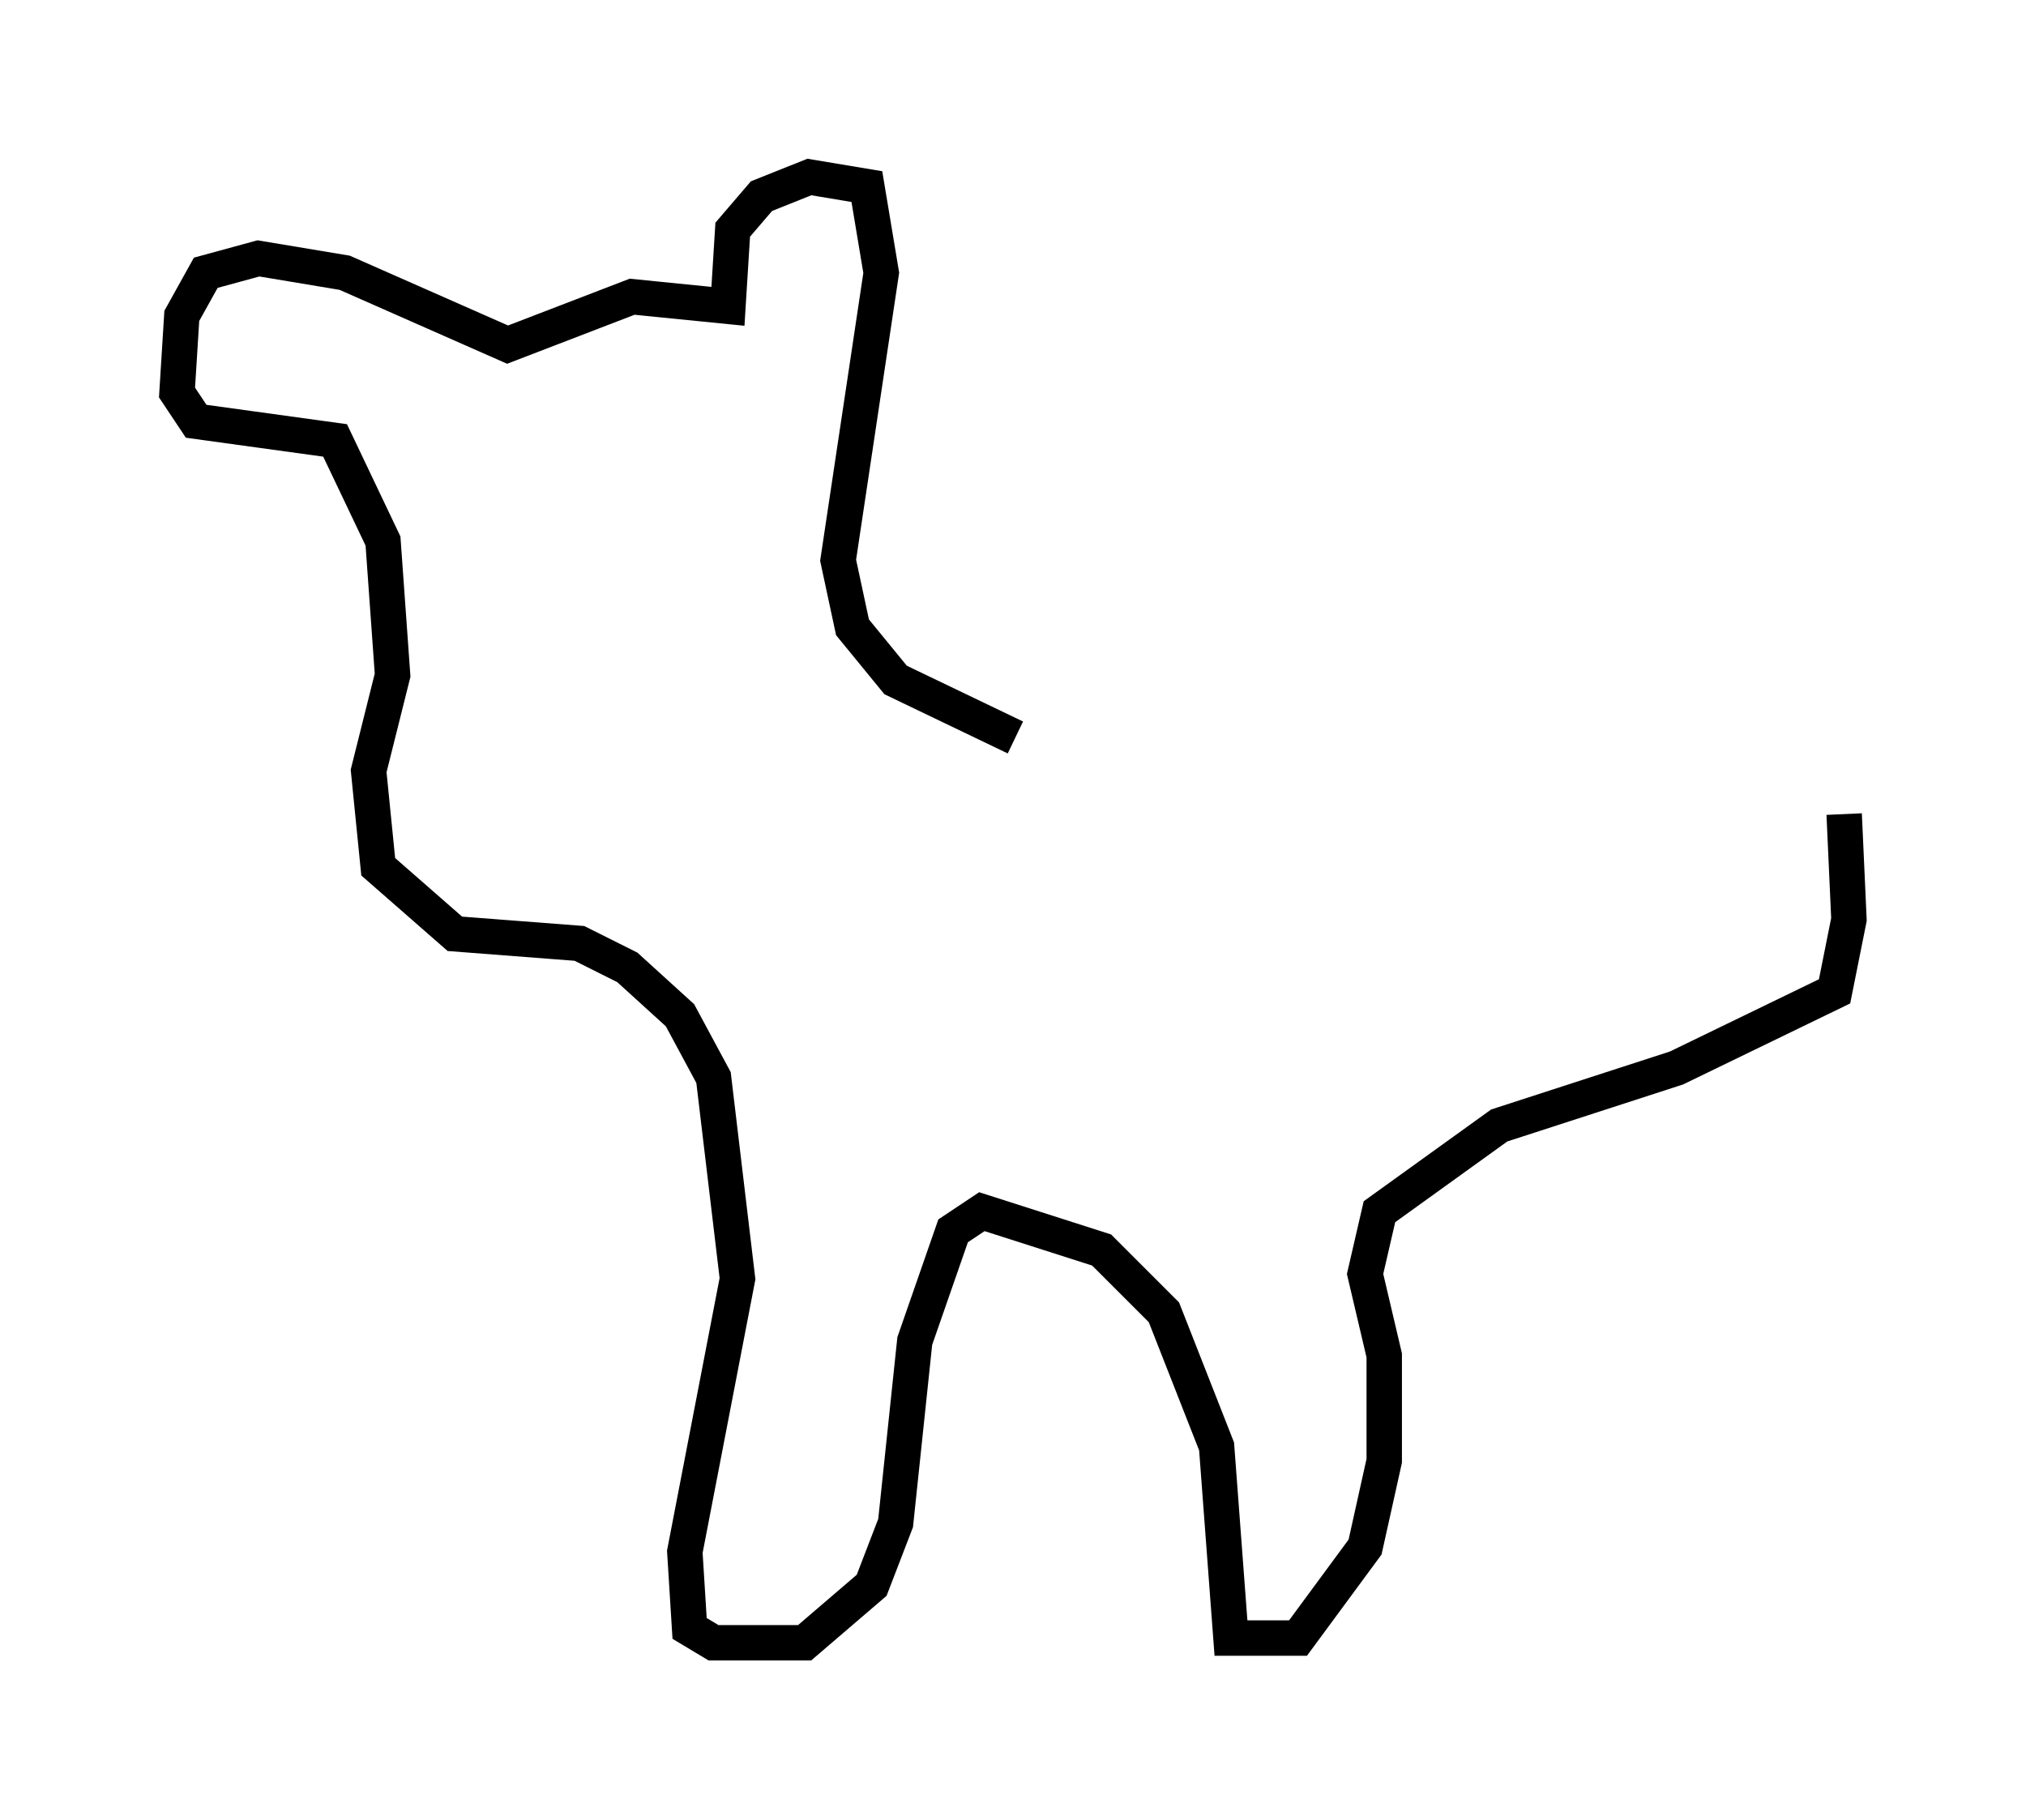 <?xml version="1.0" encoding="utf-8" ?>
<svg baseProfile="full" height="51.407" version="1.1" width="57.225" xmlns="http://www.w3.org/2000/svg" xmlns:ev="http://www.w3.org/2001/xml-events" xmlns:xlink="http://www.w3.org/1999/xlink"><defs /><rect fill="white" height="51.407" width="57.225" x="0" y="0" /><path d="M39.641, 19.614 m-10.961, 1.218 l-3.383, -1.624 -1.218, -1.488 l-0.406, -1.894 1.218, -8.119 l-0.406, -2.436 -1.624, -0.271 l-1.353, 0.541 -0.812, 0.947 l-0.135, 2.165 -2.706, -0.271 l-3.518, 1.353 -4.601, -2.03 l-2.436, -0.406 -1.488, 0.406 l-0.677, 1.218 -0.135, 2.165 l0.541, 0.812 3.924, 0.541 l1.353, 2.842 0.271, 3.789 l-0.677, 2.706 0.271, 2.706 l2.165, 1.894 3.518, 0.271 l1.353, 0.677 1.488, 1.353 l0.947, 1.759 0.677, 5.683 l-1.488, 7.713 0.135, 2.165 l0.677, 0.406 2.571, 0.0 l1.894, -1.624 0.677, -1.759 l0.541, -5.142 1.083, -3.112 l0.812, -0.541 3.383, 1.083 l1.759, 1.759 1.488, 3.789 l0.406, 5.413 1.894, 0.0 l1.894, -2.571 0.541, -2.436 l0.0, -2.977 -0.541, -2.3 l0.406, -1.759 3.383, -2.436 l5.007, -1.624 4.465, -2.165 l0.406, -2.03 -0.135, -2.977 " fill="none" stroke="black" stroke-width="1" /></svg>
